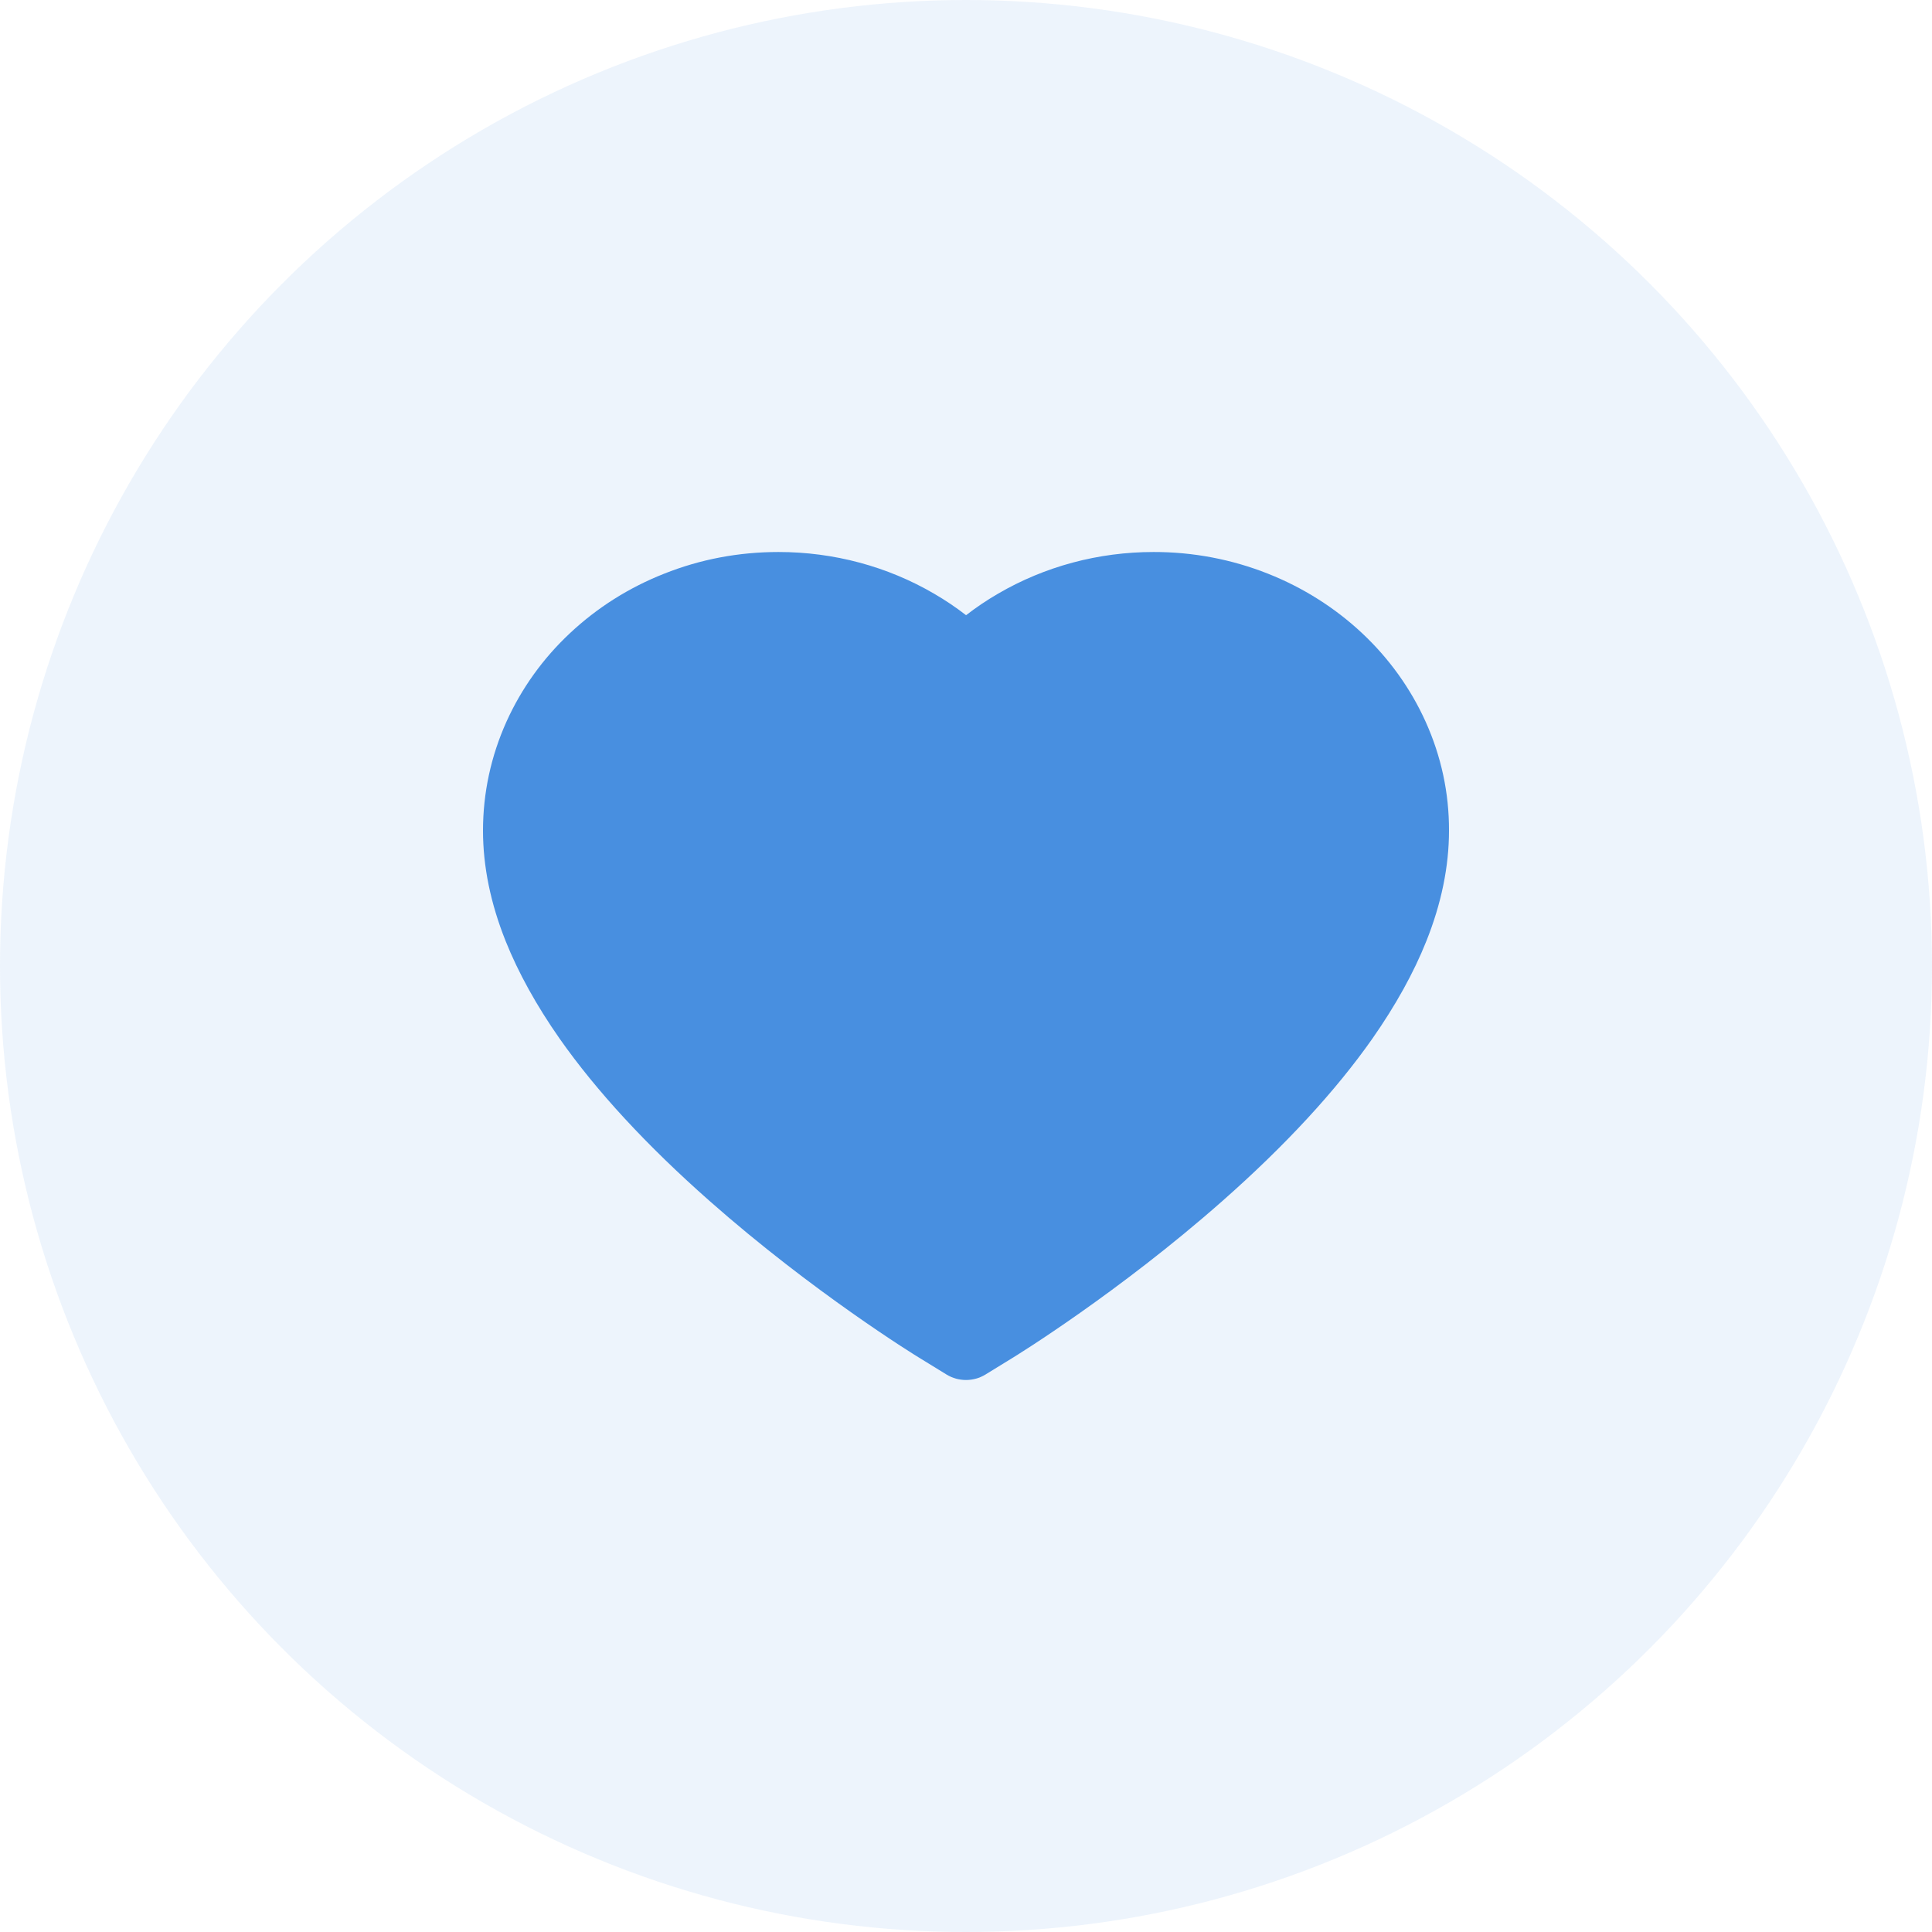<svg width="28" height="28" viewBox="0 0 28 28" fill="none" xmlns="http://www.w3.org/2000/svg">
<path d="M20.661 10.459C20.444 9.978 20.131 9.542 19.739 9.175C19.347 8.808 18.885 8.516 18.378 8.315C17.852 8.106 17.288 7.999 16.718 8C15.919 8 15.14 8.209 14.463 8.605C14.301 8.699 14.147 8.803 14.001 8.916C13.855 8.803 13.701 8.699 13.539 8.605C12.862 8.209 12.082 8 11.283 8C10.708 8 10.15 8.105 9.624 8.315C9.115 8.516 8.656 8.806 8.262 9.175C7.87 9.541 7.557 9.978 7.34 10.459C7.115 10.96 7 11.492 7 12.039C7 12.556 7.11 13.094 7.329 13.641C7.512 14.098 7.775 14.573 8.11 15.052C8.642 15.81 9.372 16.601 10.28 17.402C11.784 18.731 13.273 19.649 13.336 19.686L13.72 19.922C13.891 20.026 14.109 20.026 14.28 19.922L14.664 19.686C14.727 19.648 16.215 18.731 17.72 17.402C18.628 16.601 19.358 15.81 19.89 15.052C20.225 14.573 20.489 14.098 20.671 13.641C20.89 13.094 21 12.556 21 12.039C21.002 11.492 20.887 10.96 20.661 10.459Z" fill="#488FE0"/>
<circle opacity="0.1" cx="14" cy="14" r="14" fill="#488FE0"/>
</svg>
